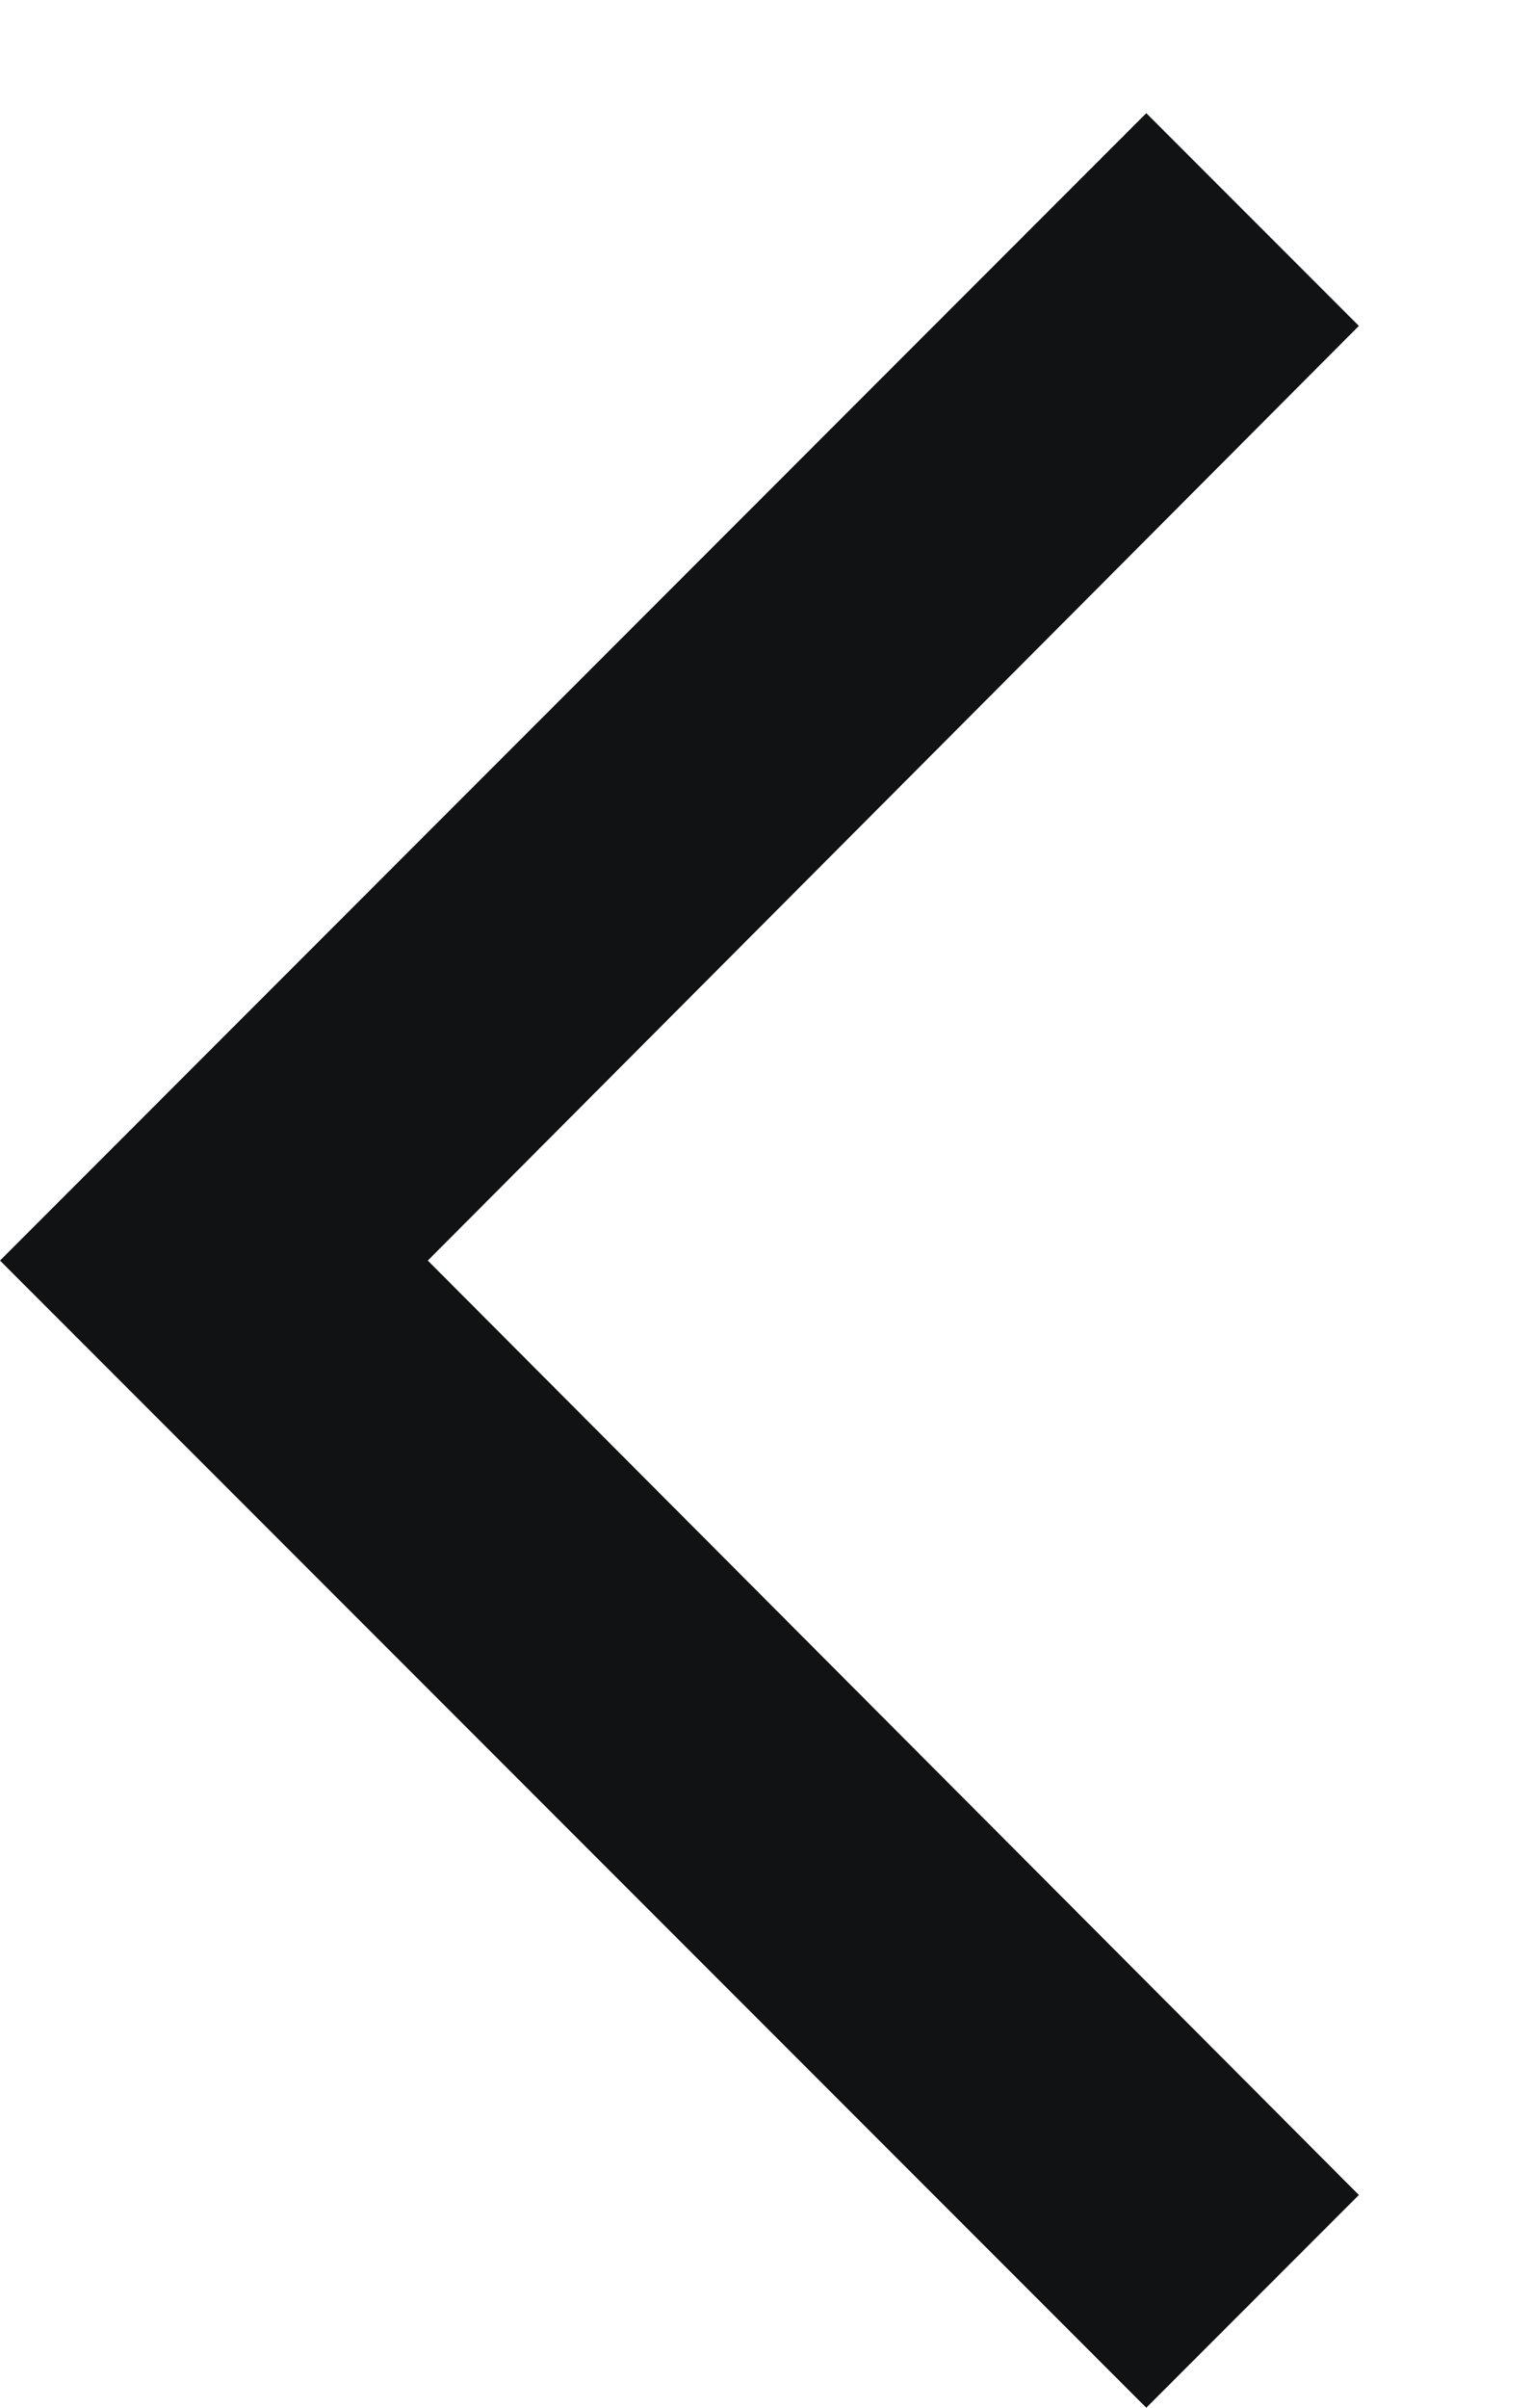 <svg width="7" height="11" viewBox="0 0 7 11" fill="none" xmlns="http://www.w3.org/2000/svg">
<path d="M6.213 10.028L5.241 11L0 5.759L5.241 0.517L6.213 1.489L1.956 5.759L6.213 10.028Z" fill="#101214"/>
</svg>
